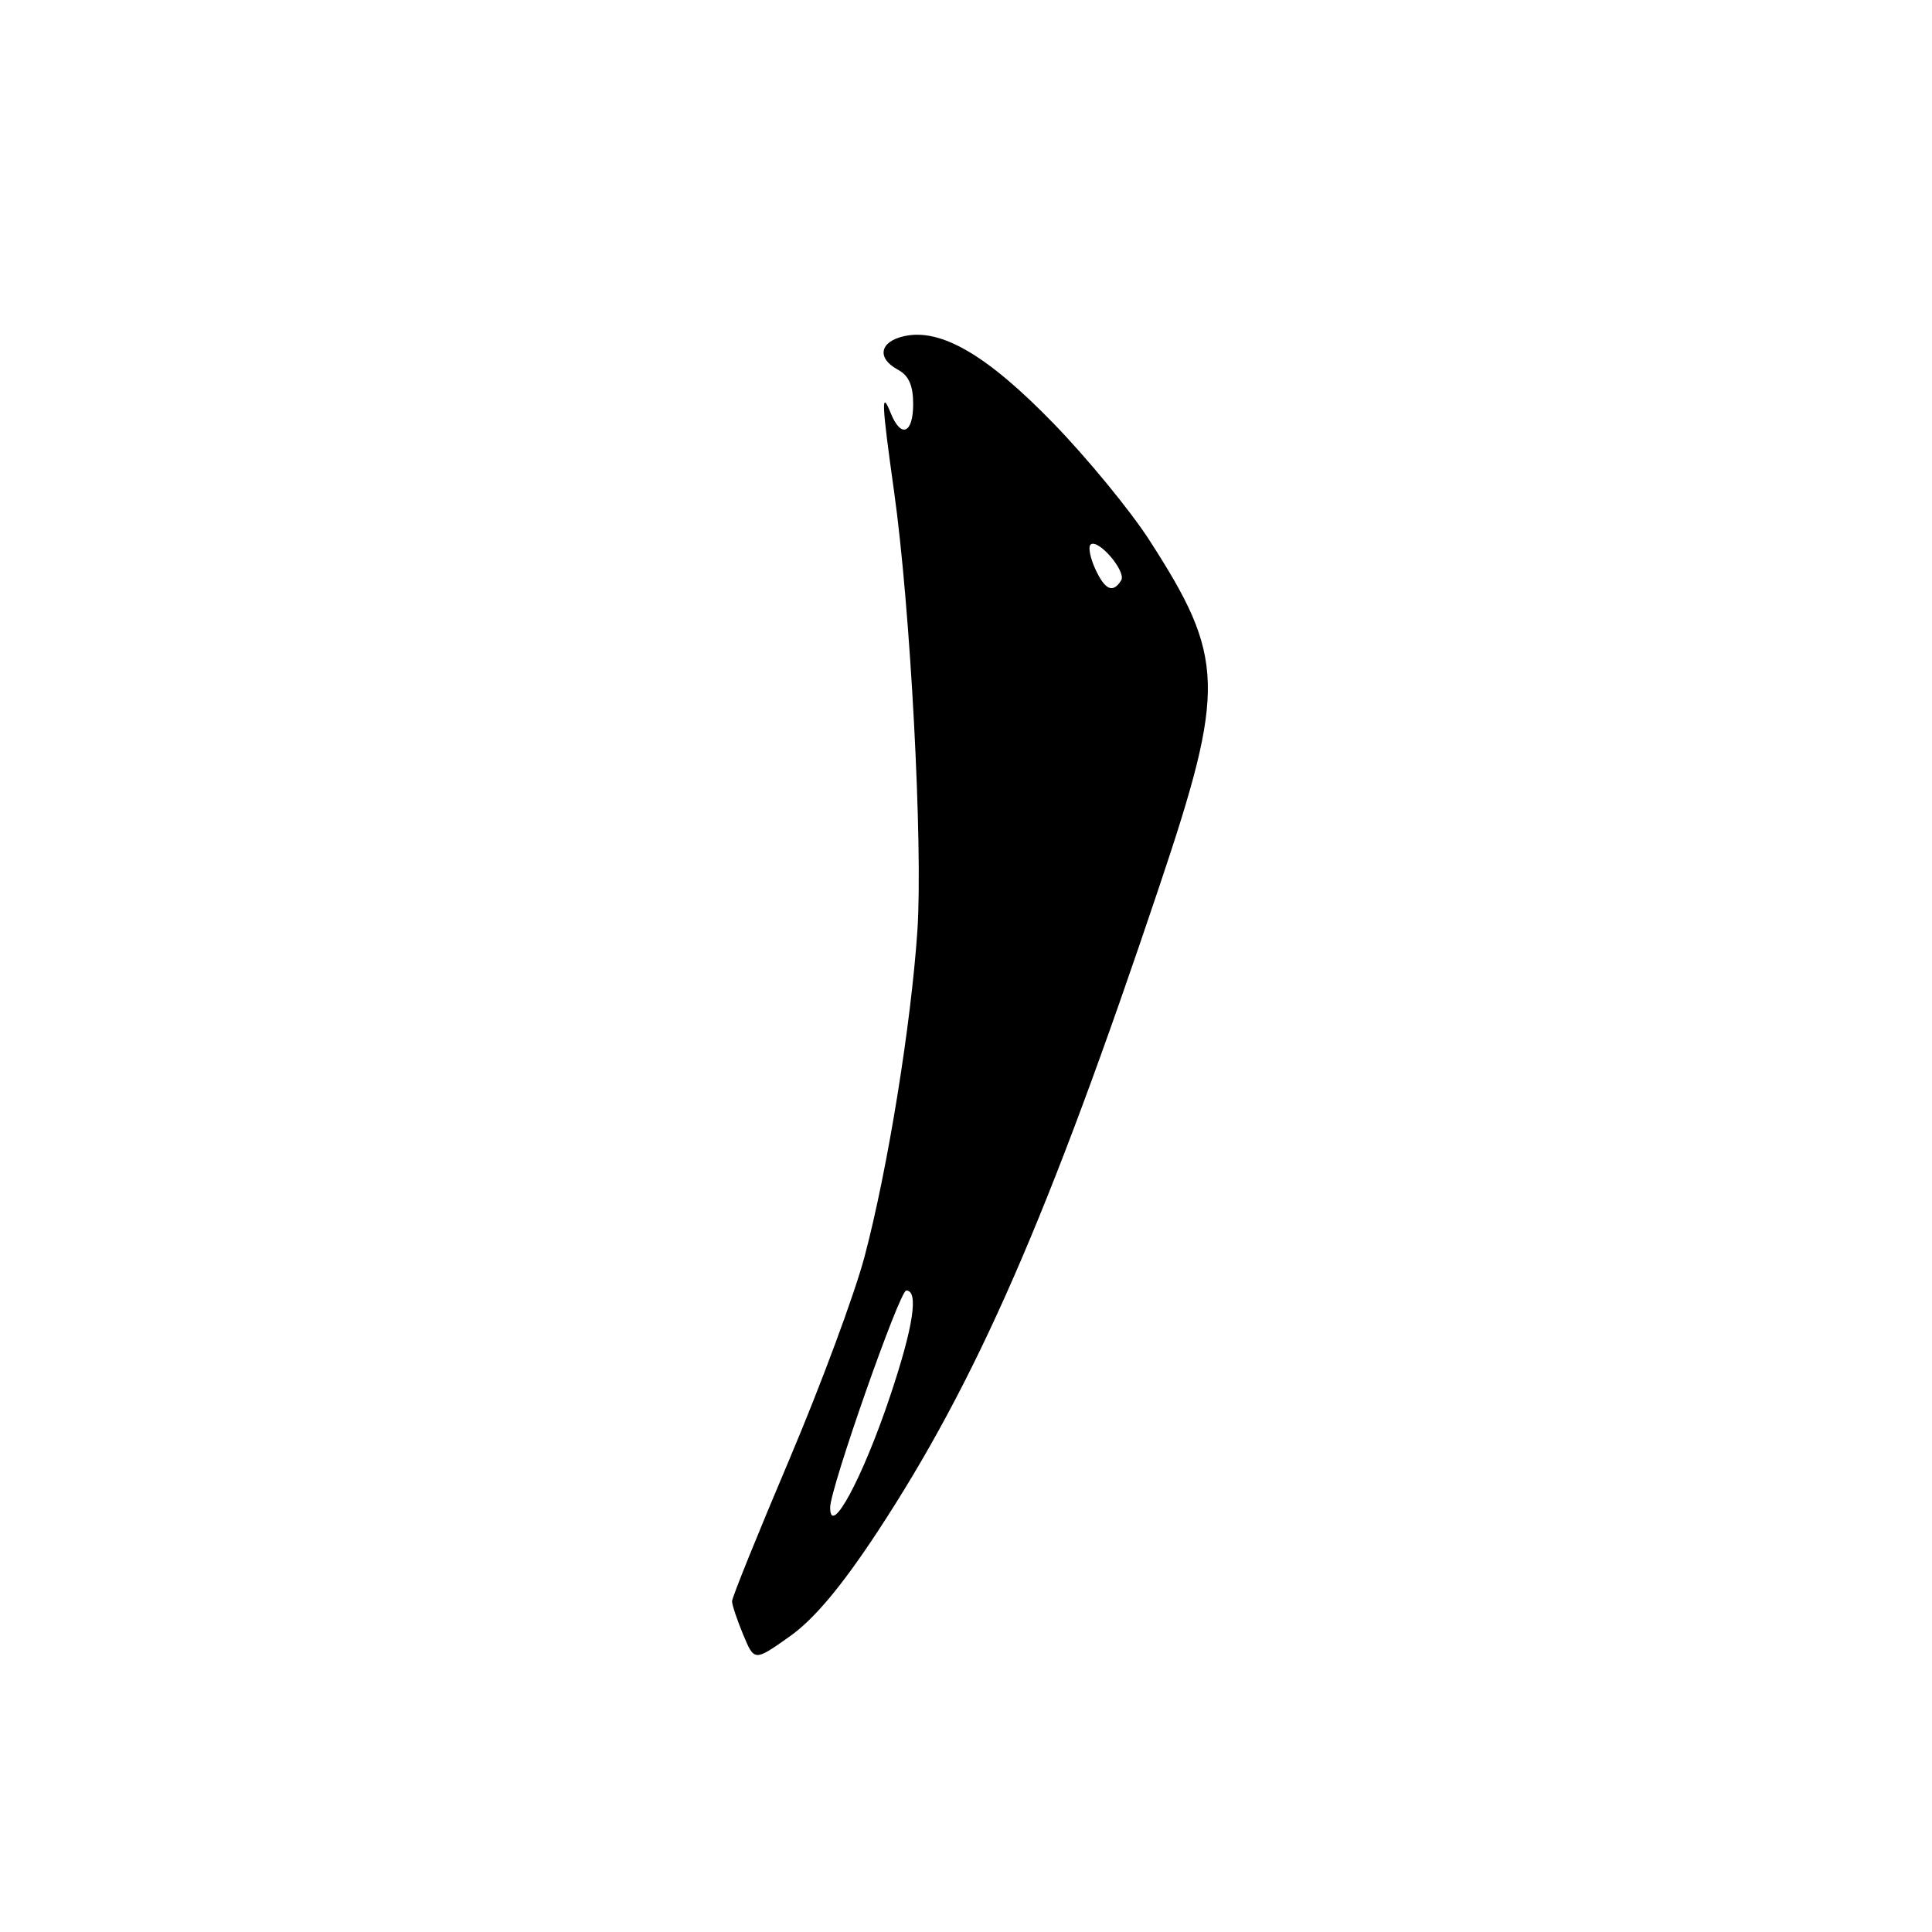 <?xml version="1.0" encoding="UTF-8" standalone="no"?>
<!DOCTYPE svg PUBLIC "-//W3C//DTD SVG 1.1//EN" "http://www.w3.org/Graphics/SVG/1.1/DTD/svg11.dtd" >
<svg xmlns="http://www.w3.org/2000/svg" xmlns:xlink="http://www.w3.org/1999/xlink" version="1.1" viewBox="0 0 256 256">
 <g >
 <path fill="currentColor"
d=" M 116.25 203.00 C 129.40 183.00 138.94 161.18 153.60 117.50 C 162.47 91.09 162.35 87.15 152.25 71.50 C 149.76 67.65 144.08 60.73 139.62 56.13 C 130.81 47.05 124.69 43.47 119.82 44.54 C 116.54 45.26 116.13 47.46 119.00 49.00 C 120.41 49.75 121.00 51.09 121.00 53.54 C 121.00 57.46 119.39 58.12 118.03 54.75 C 116.74 51.53 116.81 53.31 118.47 65.13 C 120.64 80.56 122.31 112.05 121.56 123.30 C 120.72 135.79 117.62 154.95 114.56 166.50 C 113.25 171.45 108.76 183.55 104.59 193.39 C 100.42 203.22 97.00 211.68 97.00 212.17 C 97.00 212.66 97.67 214.66 98.48 216.61 C 99.96 220.15 99.96 220.15 104.65 216.83 C 107.88 214.54 111.49 210.23 116.25 203.00 Z  M 110.00 199.75 C 110.00 197.22 119.20 171.00 120.08 171.00 C 121.76 171.00 121.03 175.79 117.96 184.95 C 114.33 195.81 110.00 203.85 110.00 199.75 Z  M 145.12 75.37 C 144.46 73.92 144.18 72.49 144.49 72.18 C 145.43 71.24 149.29 75.72 148.56 76.90 C 147.47 78.66 146.41 78.19 145.12 75.37 Z "/>
</g>
</svg>